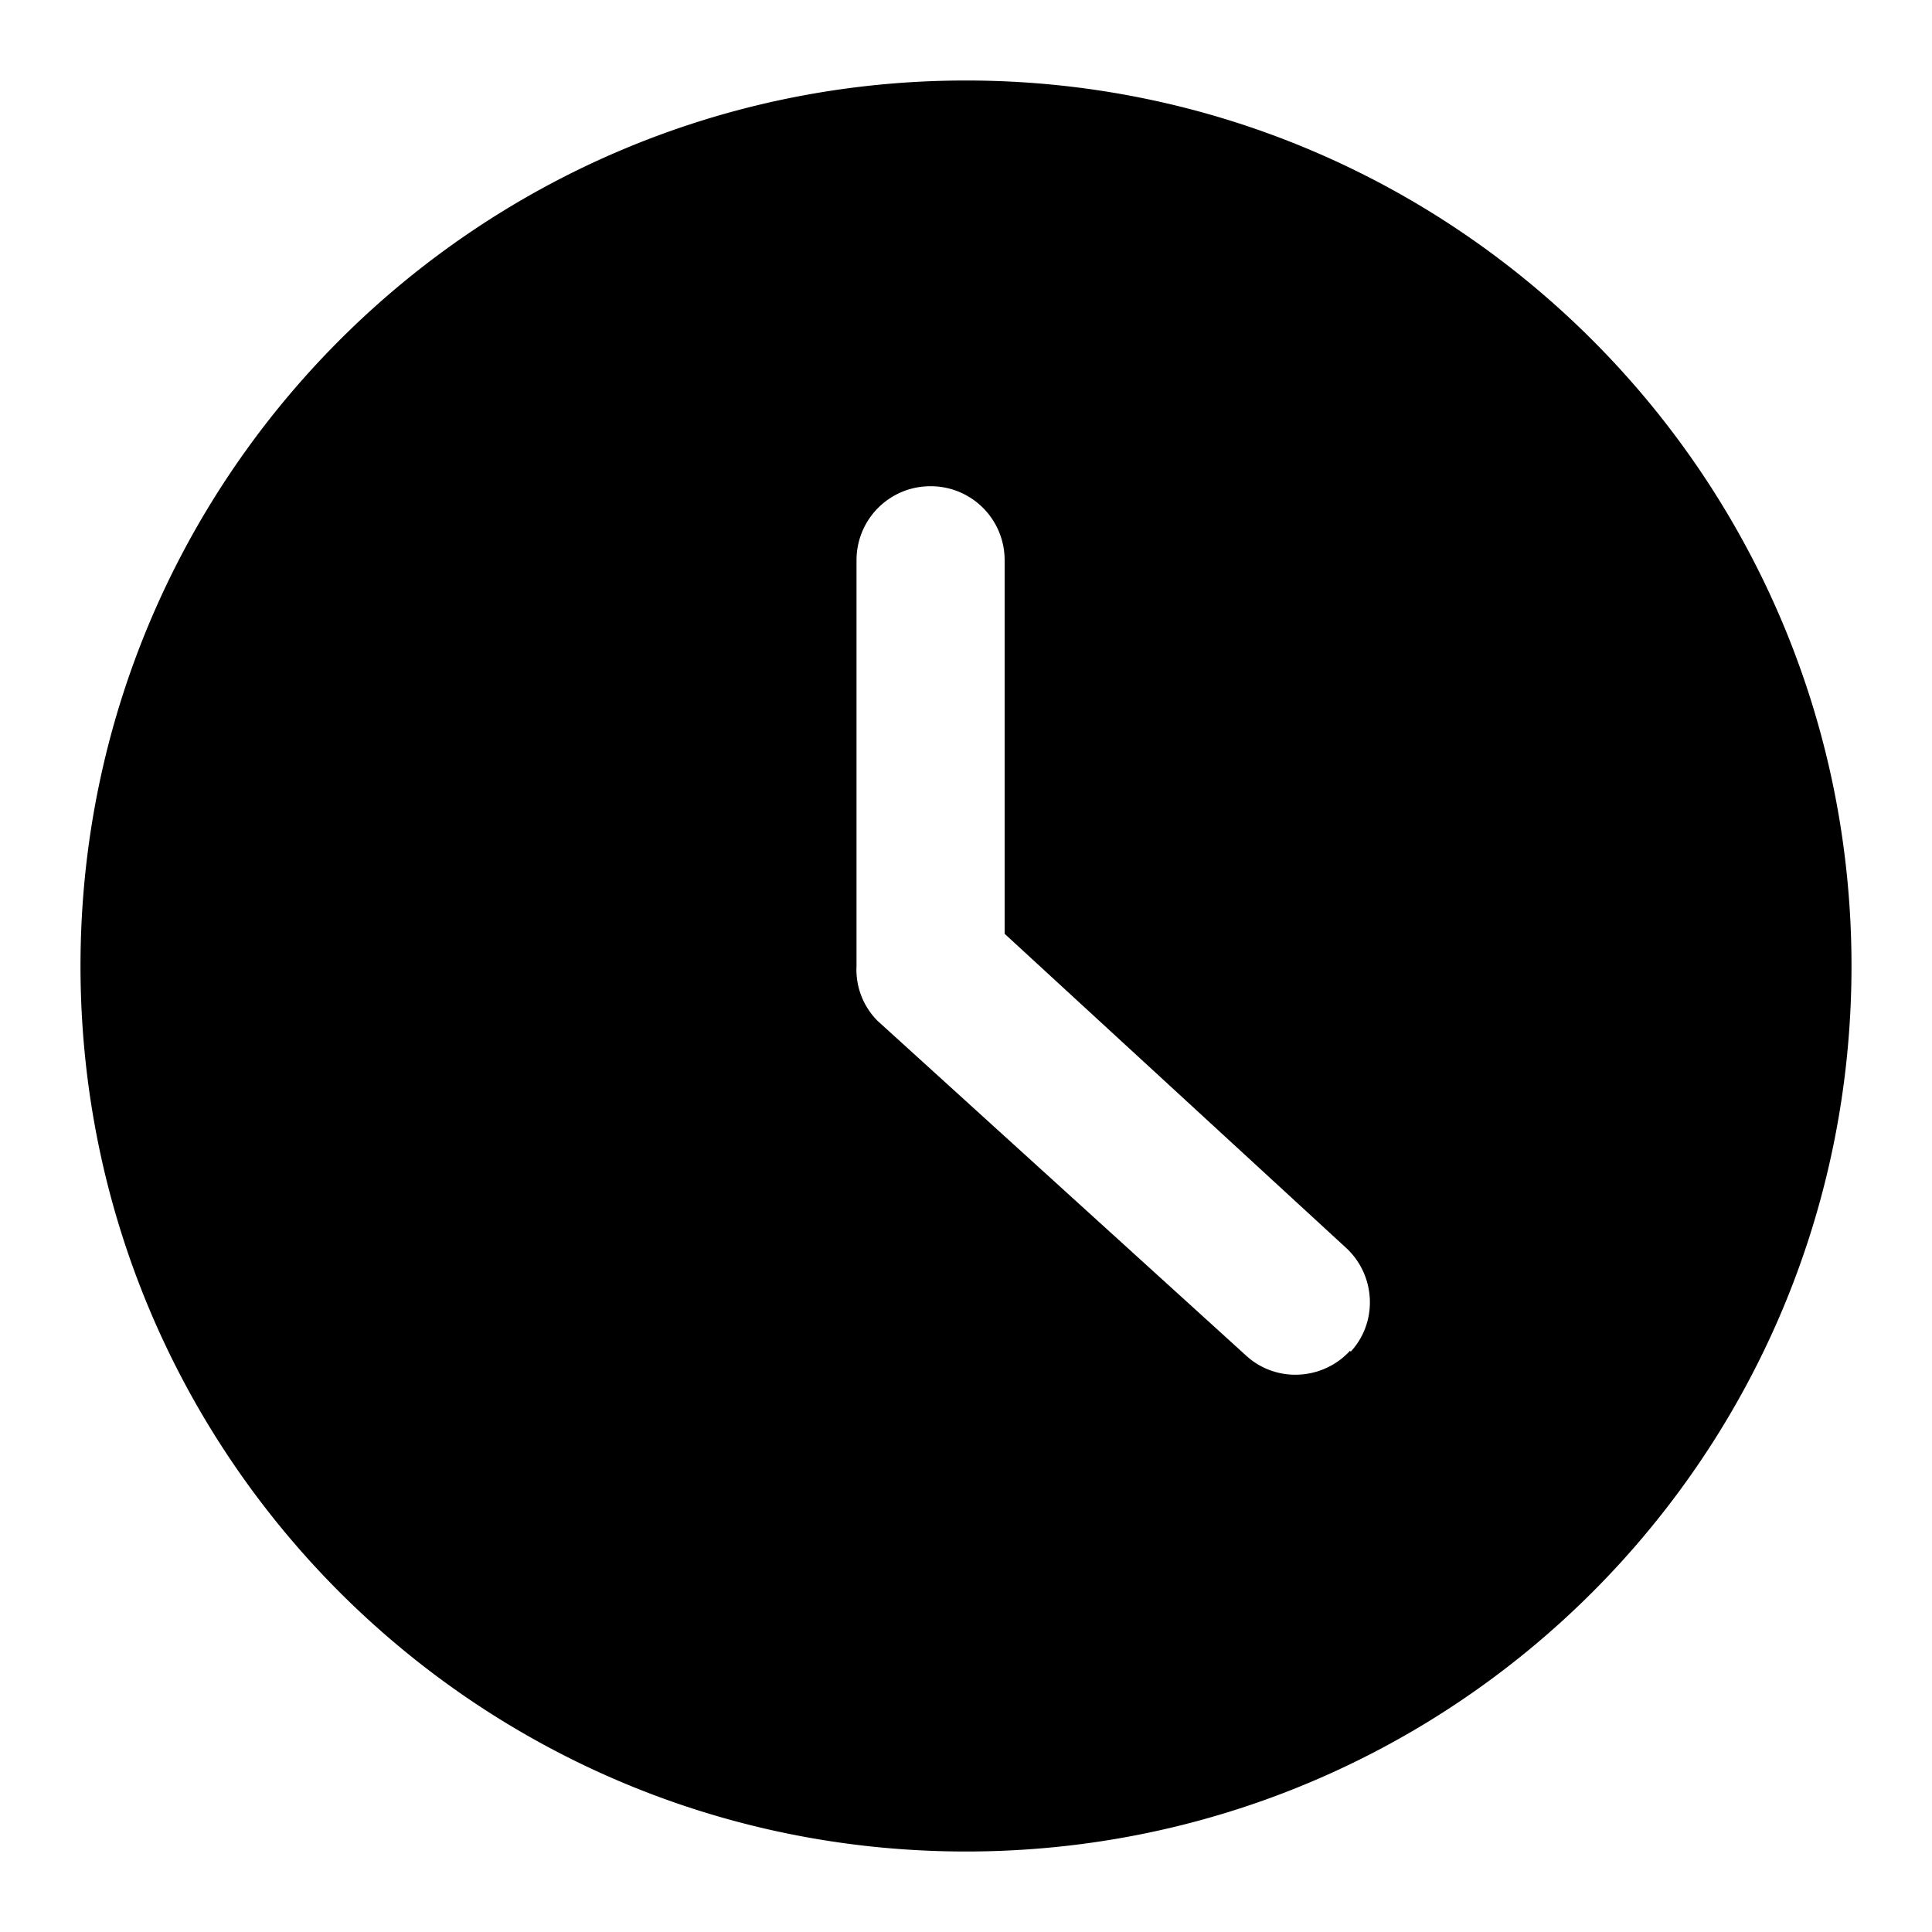 <svg xmlns="http://www.w3.org/2000/svg" width="24" height="24" fill="none" viewBox="0 0 24 24"><g clip-path="url(#a)"><path fill="currentColor" d="M12 1C5.93 1 1 5.92 1 12s4.92 11 11 11 11-4.92 11-11S18.07 1 12 1m4.77 15.78c-.34.37-.92.4-1.29.06l-4.58-4.16a.9.9 0 0 1-.26-.68V6.96c0-.51.41-.92.92-.92s.92.41.92.92v4.64l4.24 3.9c.37.34.4.92.06 1.29z"/></g><defs><clipPath id="a"><path fill="currentColor" d="M0 0h24v24H0z"/></clipPath></defs></svg>